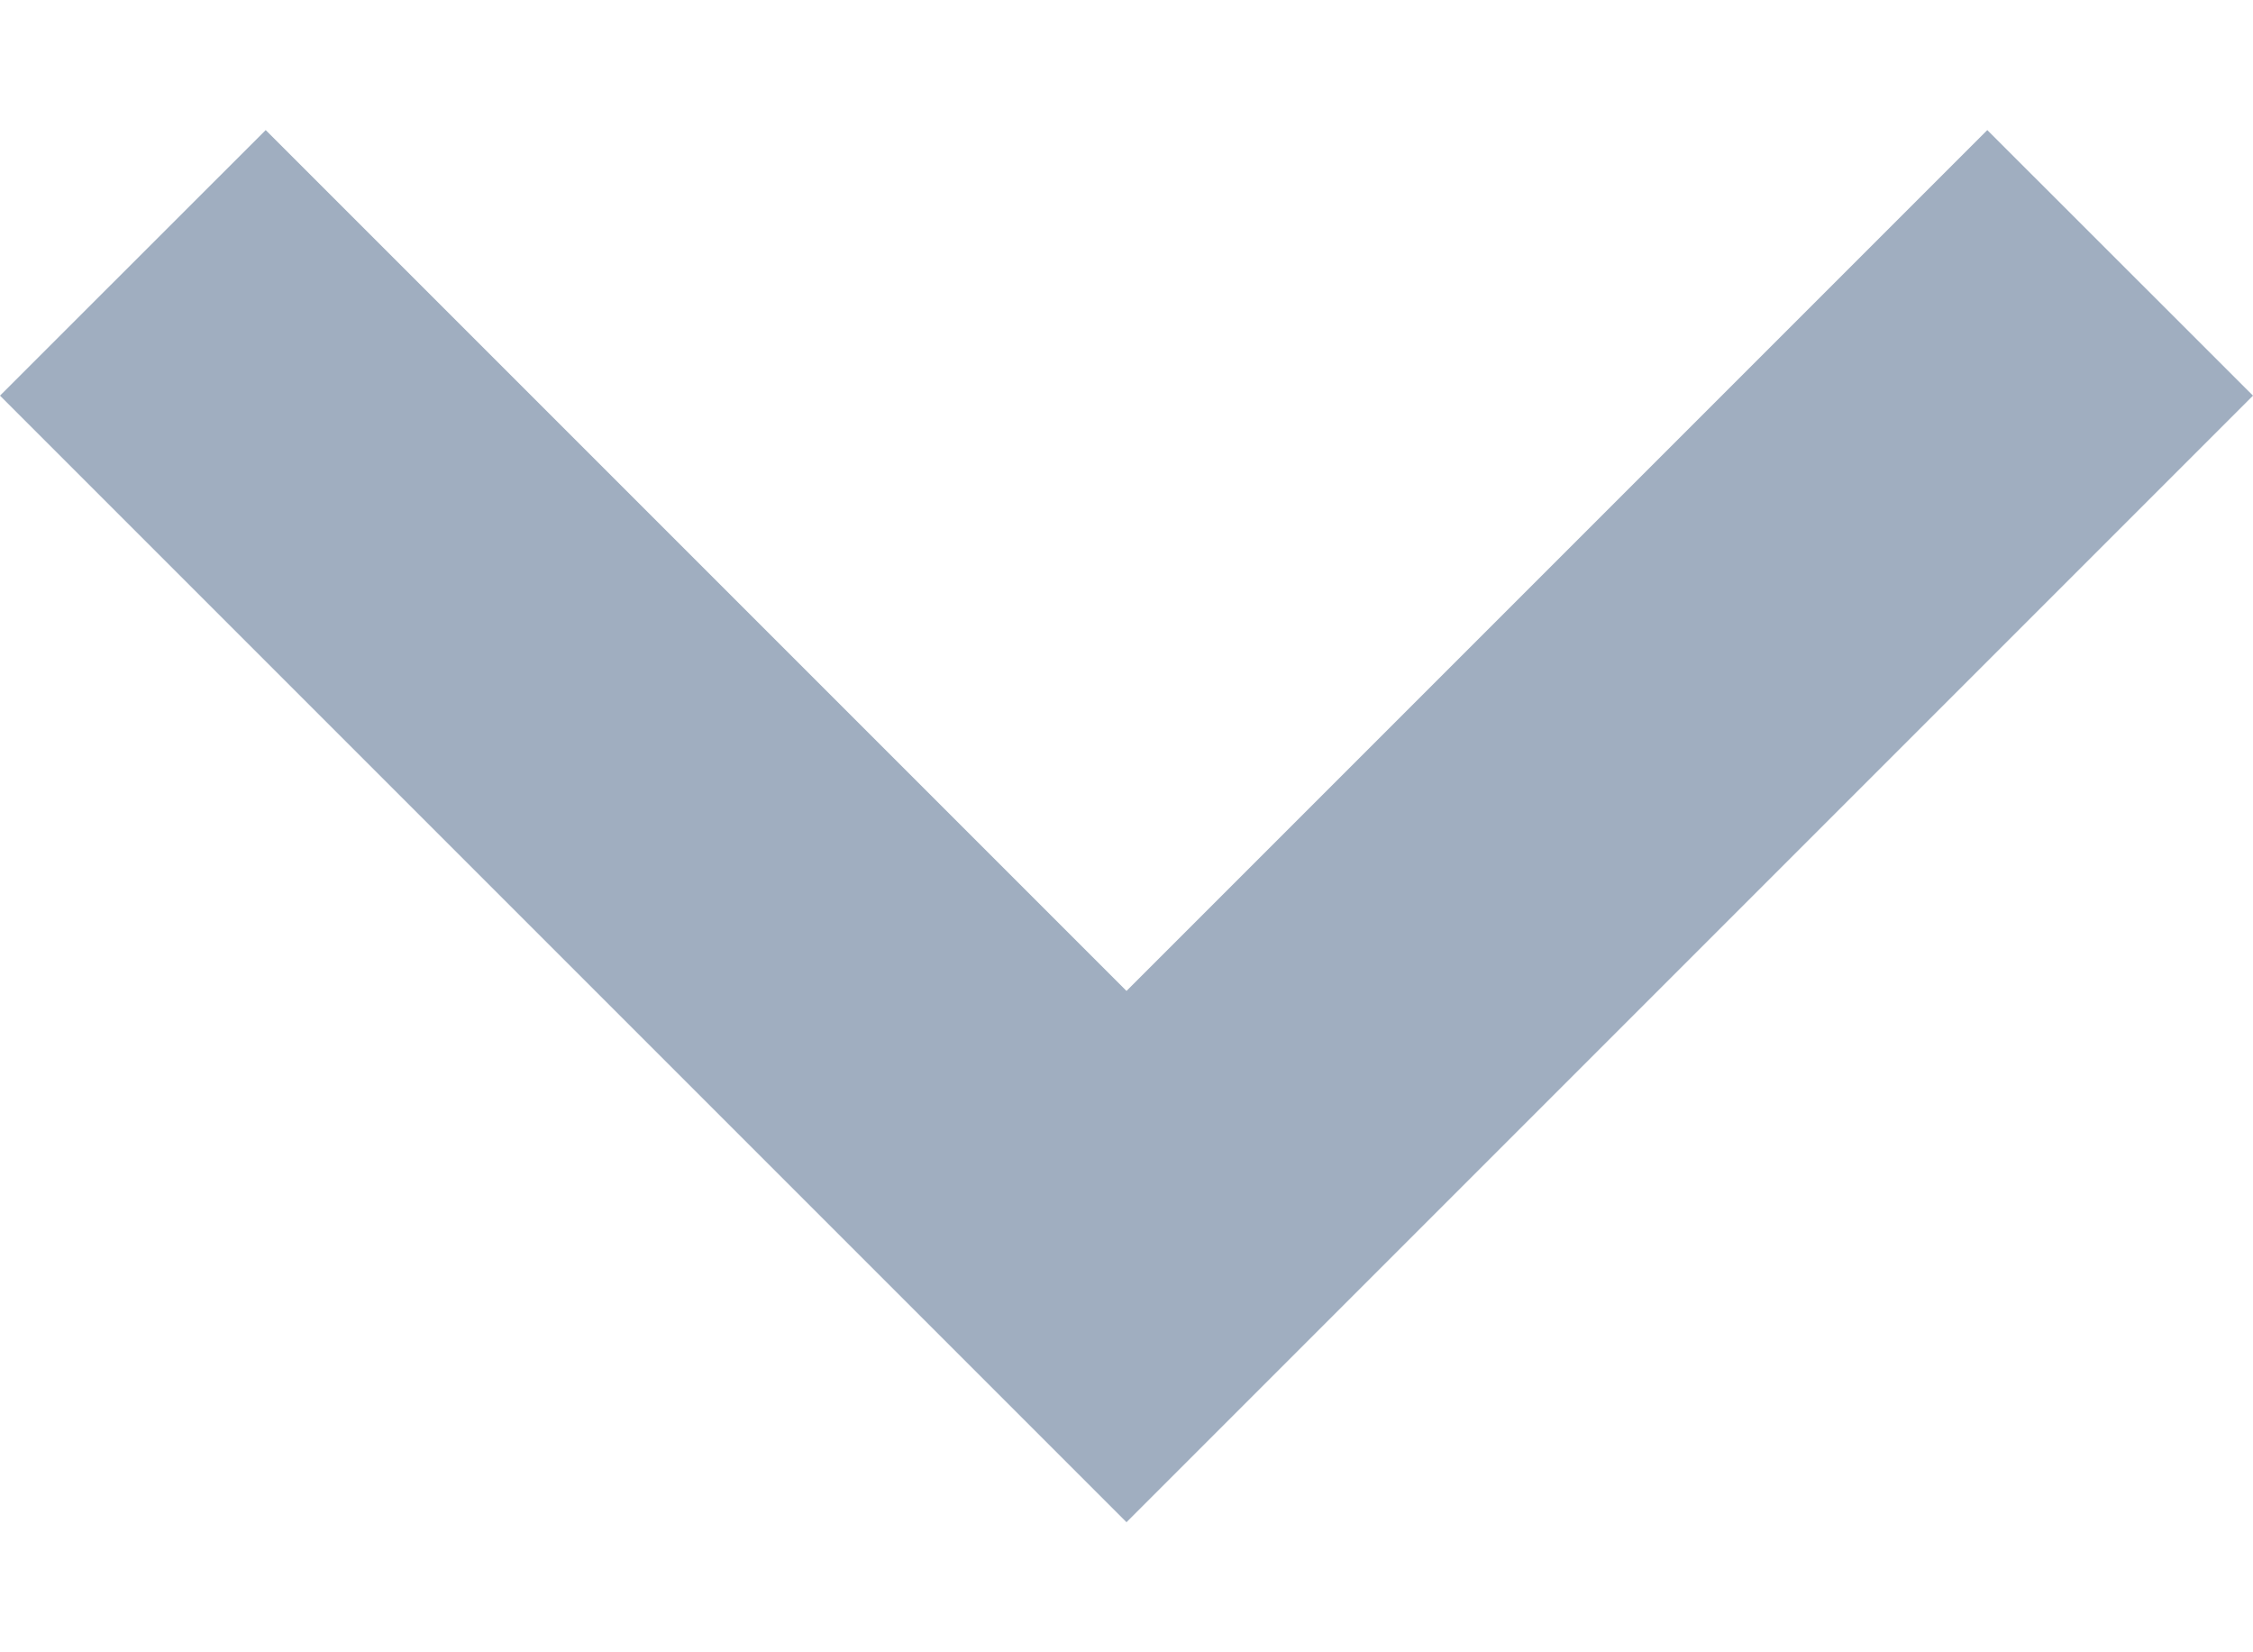 <svg width="15" height="11" viewBox="0 0 15 11" fill="none" xmlns="http://www.w3.org/2000/svg">
<path id="Vector" d="M1.769 0.866L7.5 6.597L13.231 0.866L15 2.634L7.5 10.134L0 2.634L1.769 0.866Z" fill="#A0AEC0"/>
</svg>
